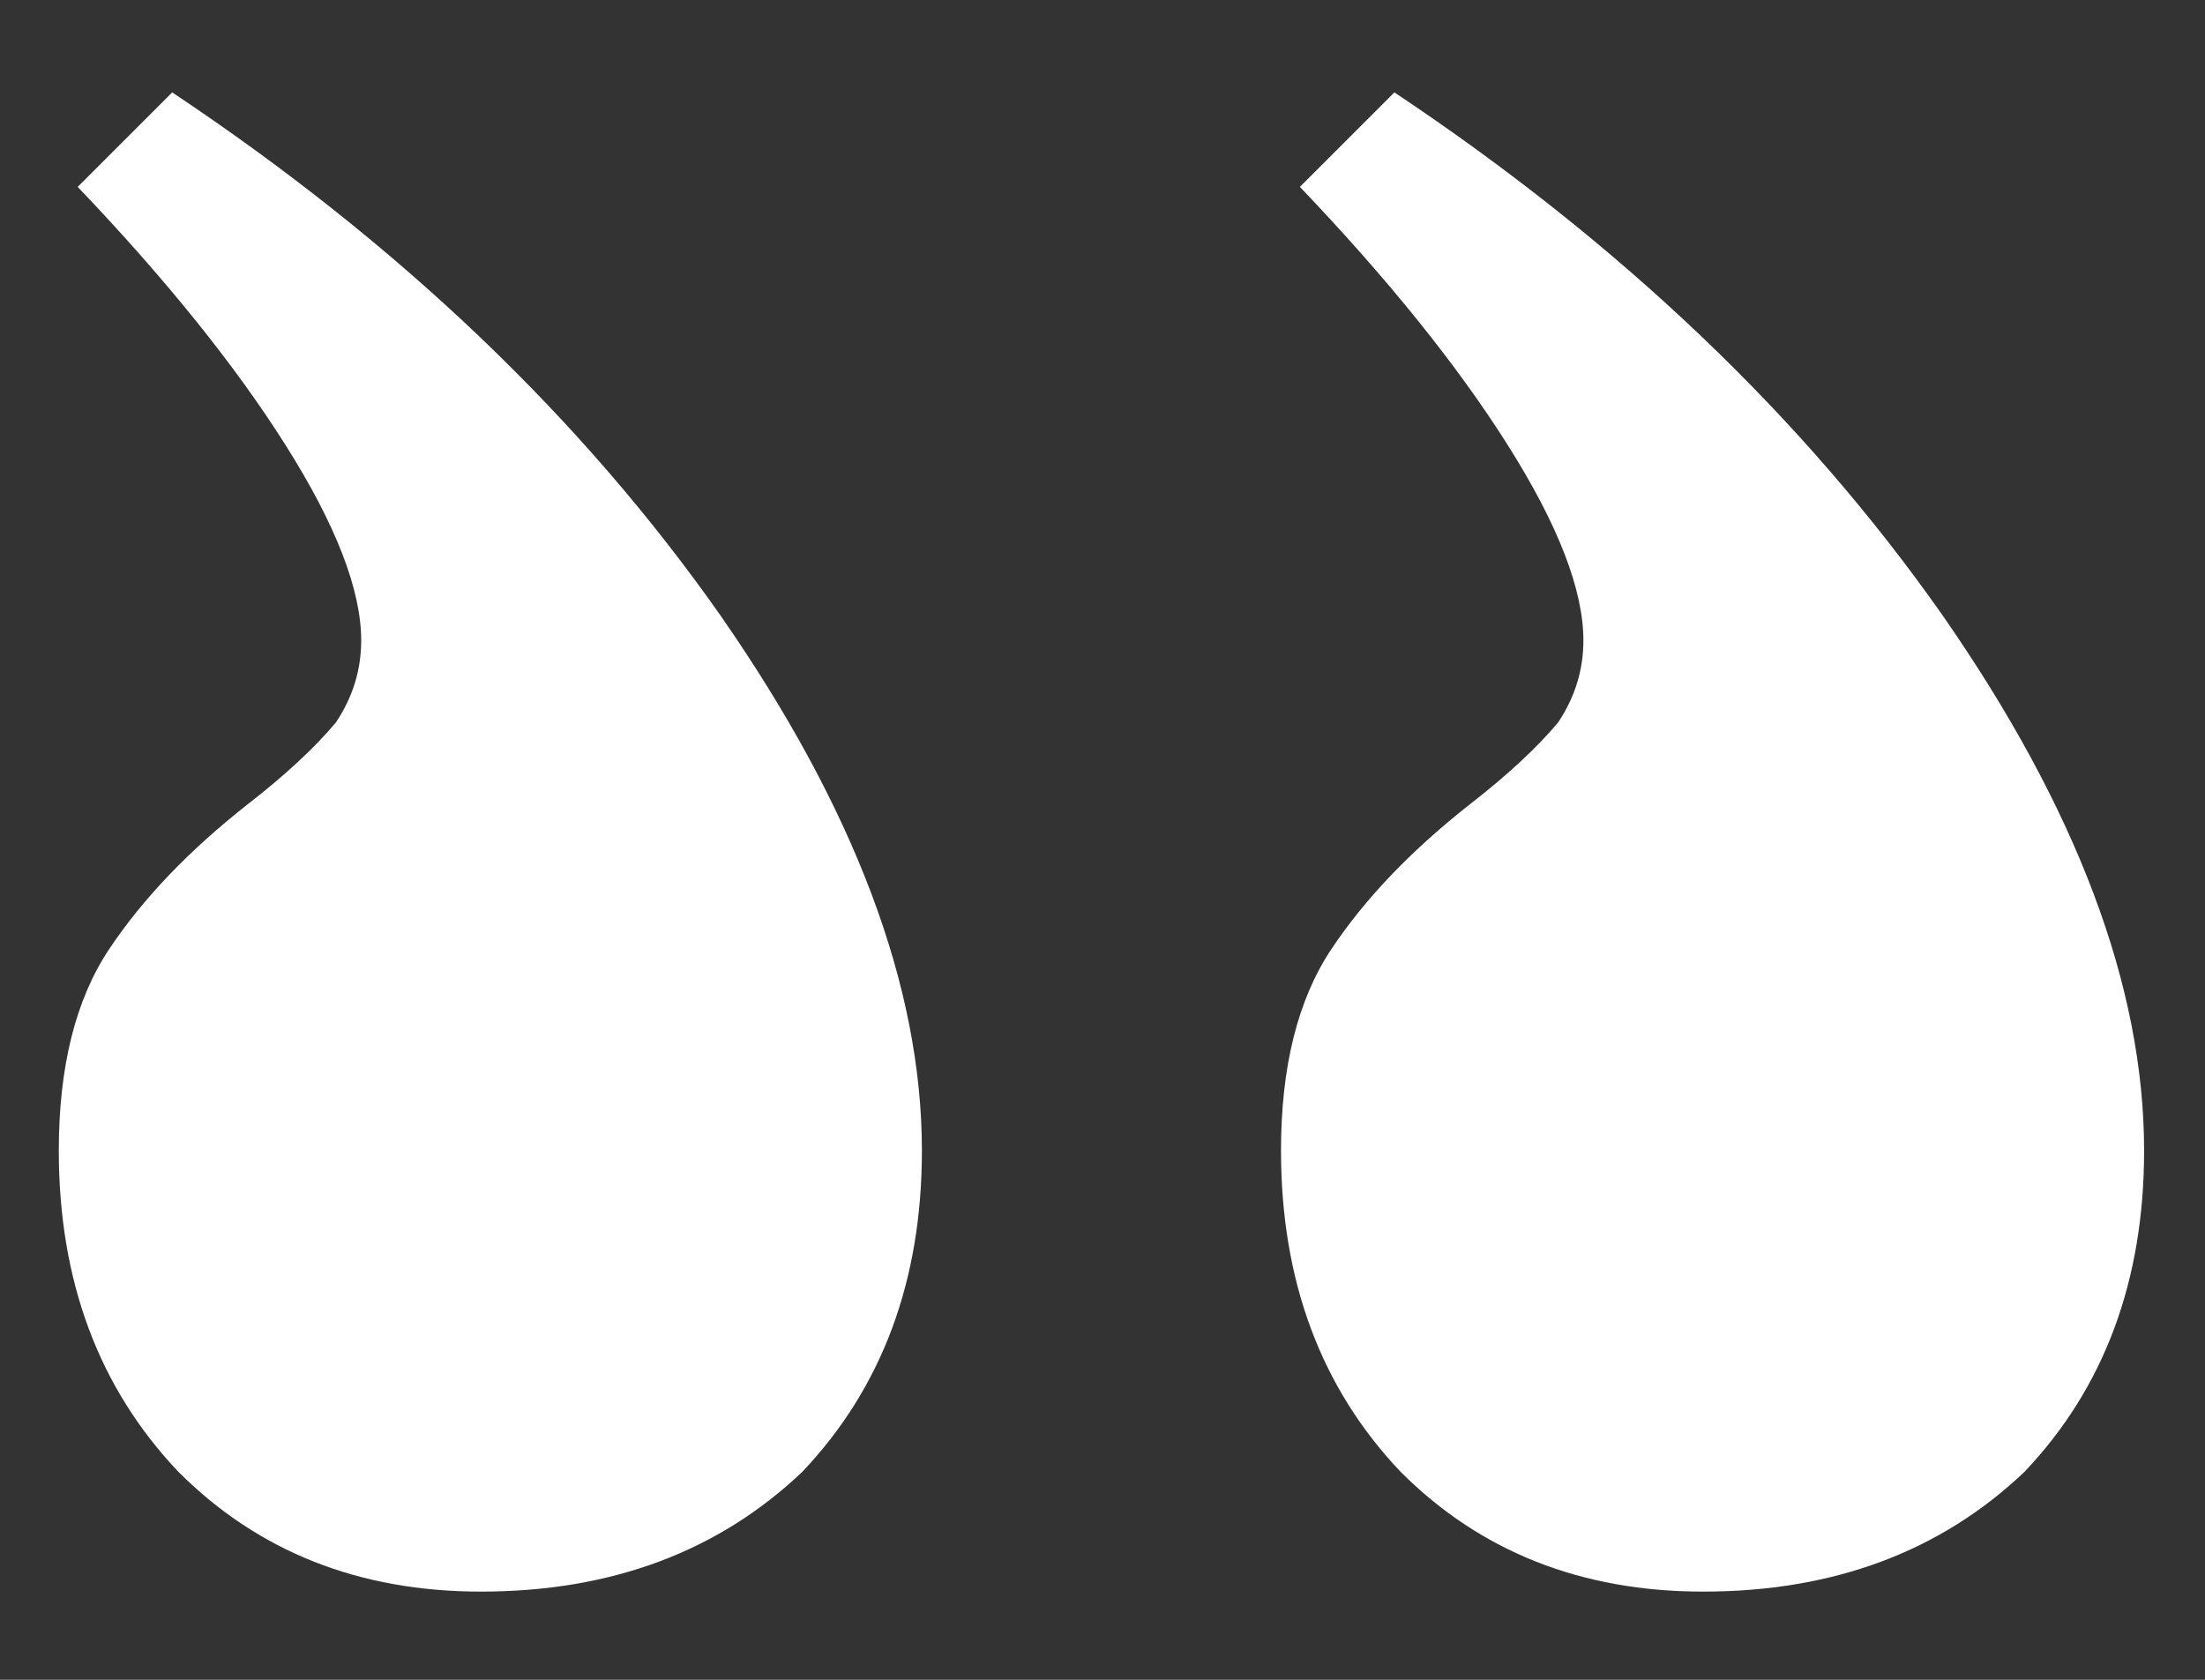 <svg width="21" height="16" viewBox="0 0 21 16" fill="none" xmlns="http://www.w3.org/2000/svg">
<rect x="0" y="0" width="21" height="16" fill="#333333" stroke="none"/>
<path d="M16.22 15.16C17.46 15.16 18.48 14.78 19.28 14.02C20.04 13.22 20.42 12.2 20.42 10.96C20.42 9.4 19.78 7.7 18.5 5.86C17.18 3.98 15.44 2.32 13.28 0.88L12.38 1.78C13.22 2.66 13.88 3.48 14.36 4.24C14.84 5 15.08 5.62 15.08 6.1C15.08 6.38 15 6.64 14.84 6.88C14.64 7.12 14.36 7.38 14 7.66C13.44 8.1 13 8.56 12.68 9.04C12.36 9.52 12.2 10.16 12.2 10.96C12.2 12.2 12.58 13.22 13.34 14.02C14.1 14.78 15.06 15.16 16.22 15.16ZM4.58 15.16C5.82 15.16 6.84 14.78 7.64 14.02C8.4 13.22 8.78 12.2 8.78 10.96C8.78 9.4 8.14 7.7 6.86 5.86C5.54 3.98 3.8 2.32 1.64 0.88L0.74 1.78C1.58 2.66 2.24 3.48 2.72 4.24C3.2 5 3.44 5.62 3.44 6.1C3.44 6.38 3.36 6.64 3.2 6.88C3 7.12 2.72 7.38 2.36 7.66C1.8 8.1 1.36 8.56 1.04 9.04C0.72 9.52 0.56 10.16 0.56 10.96C0.56 12.2 0.94 13.22 1.7 14.02C2.46 14.78 3.42 15.16 4.58 15.16Z" fill="white"/>
</svg>
